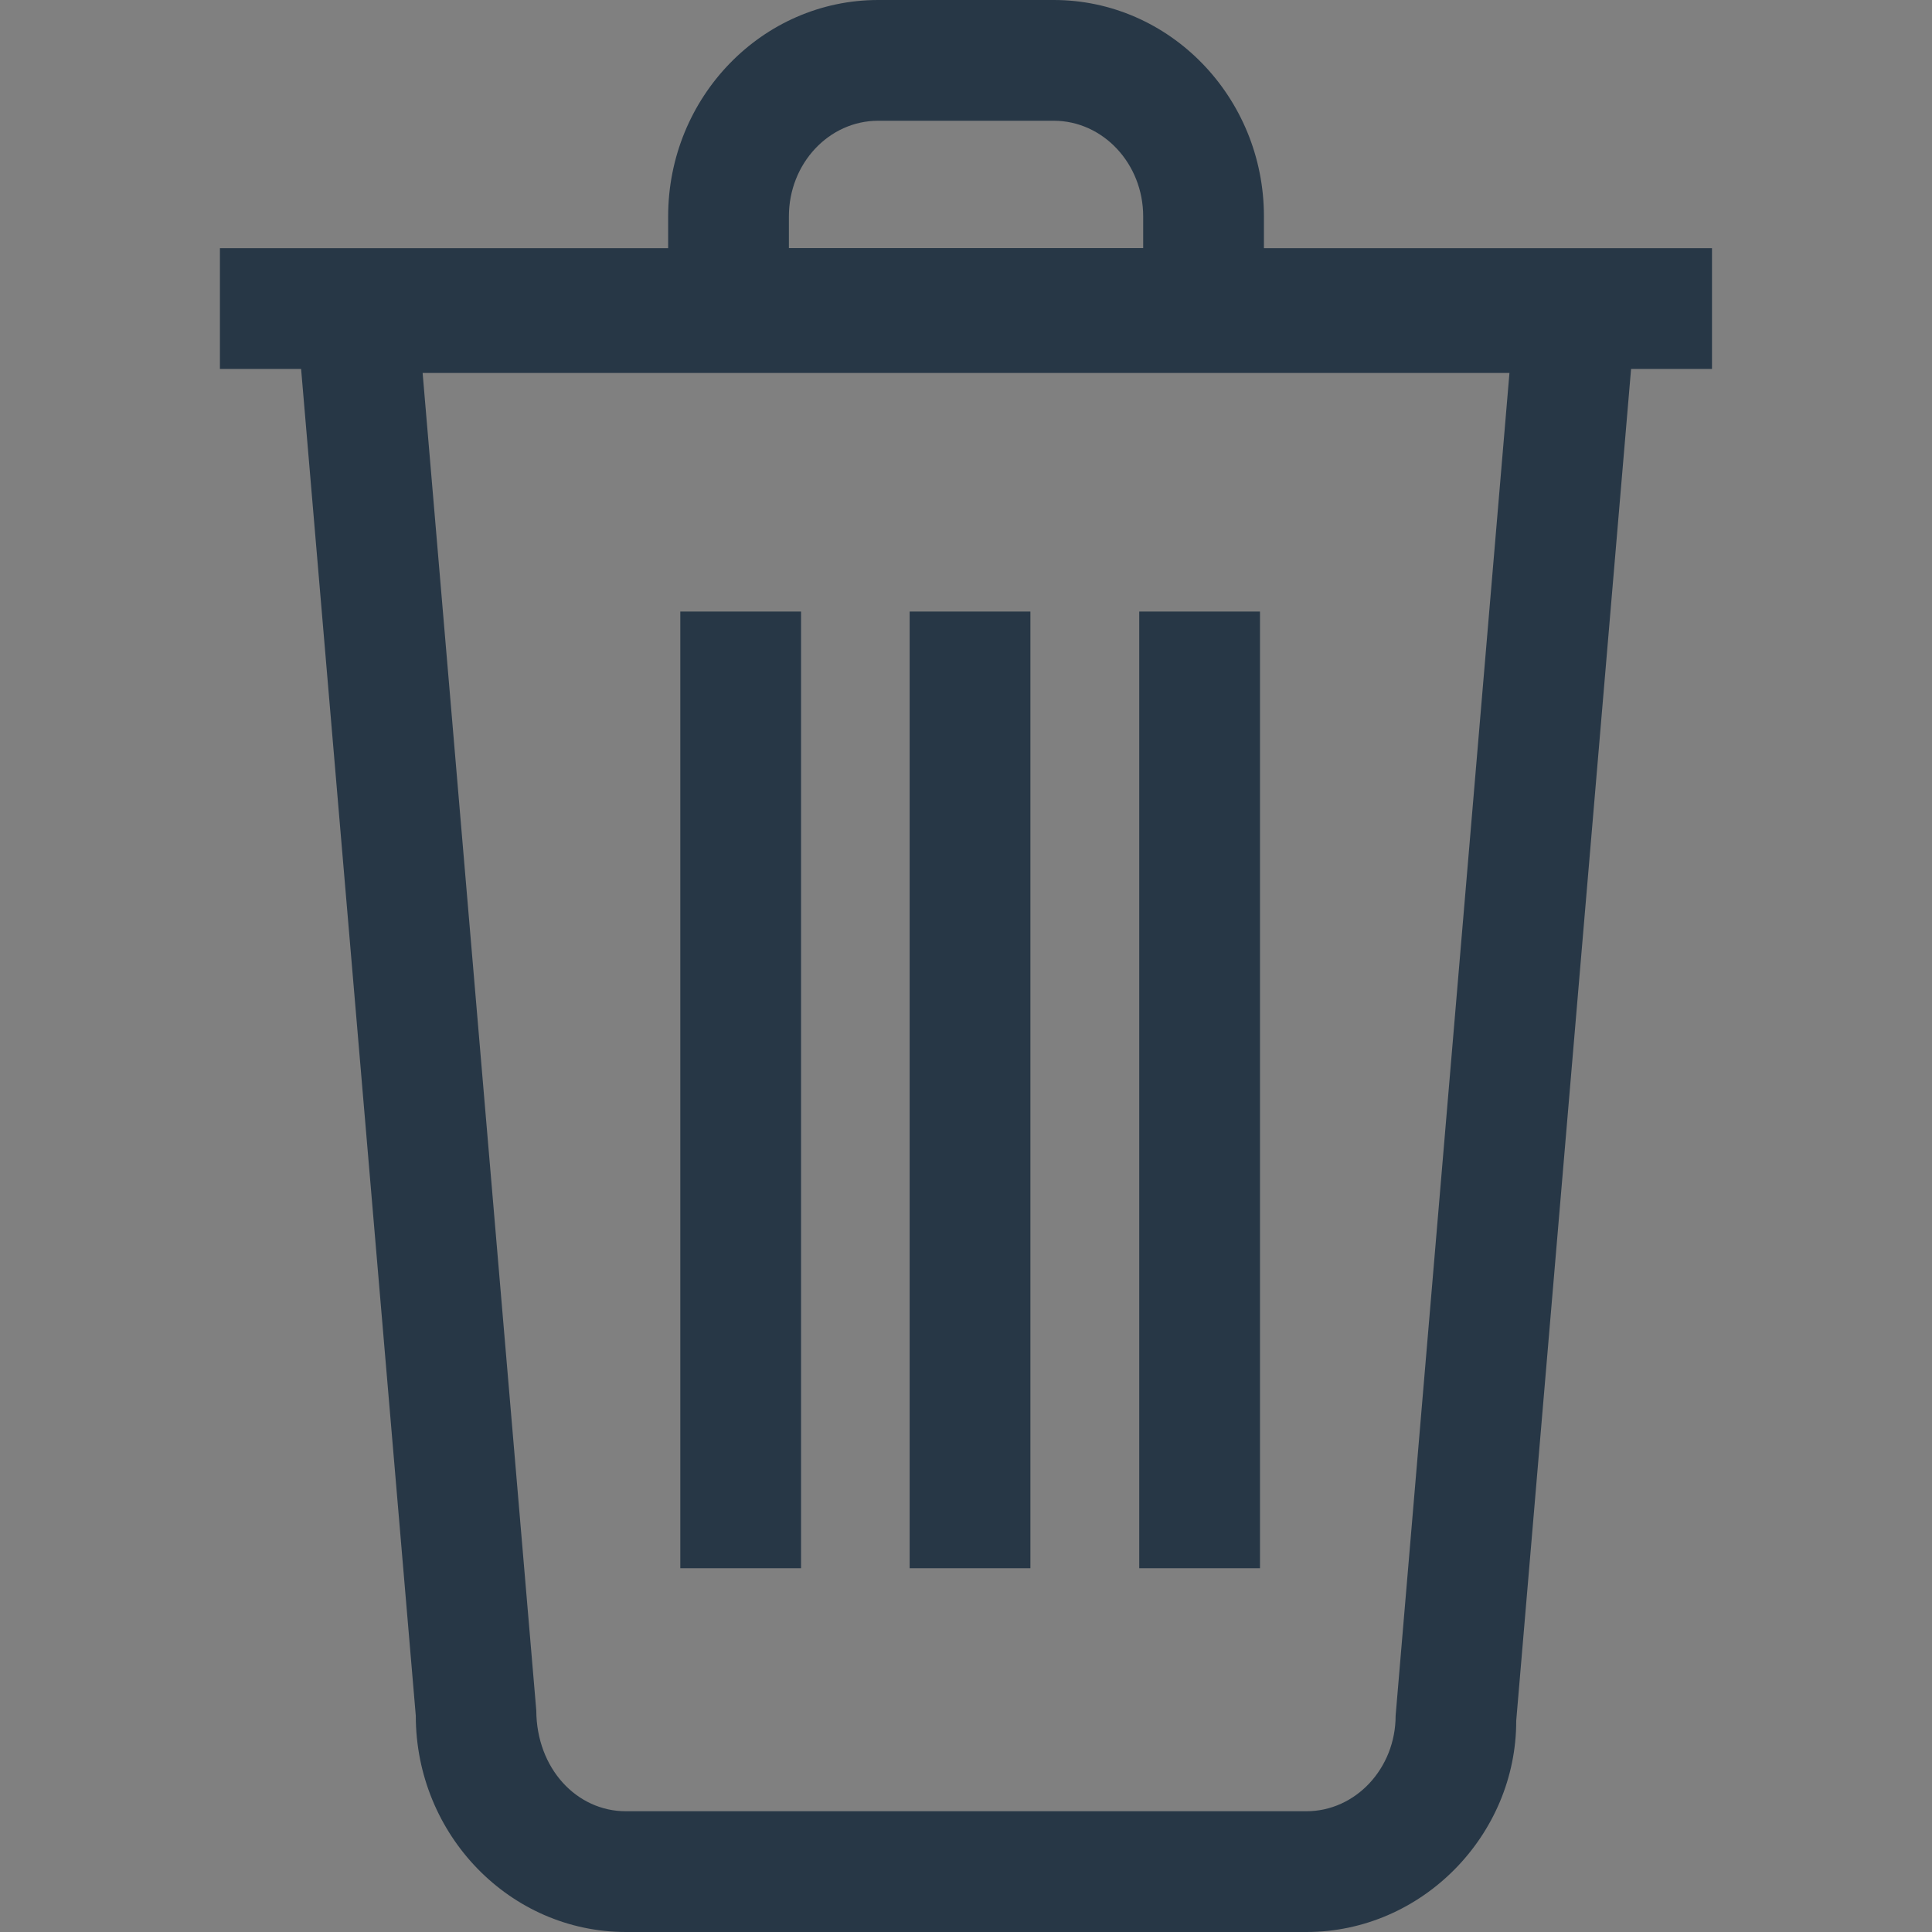 <svg xmlns="http://www.w3.org/2000/svg" xmlns:xlink="http://www.w3.org/1999/xlink" id="Layer_1" width="24" height="24" x="0" y="0" enable-background="new 0 0 24 24" version="1.1" viewBox="0 0 24 24" xml:space="preserve"><rect x="0" y="0" width="24" height="24" fill="#808080" stroke="none"/><g id="Page-1"><g id="Product-1280x800" transform="translate(-21, -142)"><g id="Trash-" transform="translate(21, 142)"><path id="Fill-1" fill="#FFF" d="M2.732,3.833h18.535H2.732z"/><rect width="18.535" height="1.5" x="2.732" y="3.083" fill="#273746"/><path fill="#273746" d="M15.701,4.583H8.3V2.688C8.3,1.206,9.47,0,10.909,0h2.181c1.439,0,2.611,1.206,2.611,2.688V4.583z M9.8,3.083h4.401V2.688c0-0.655-0.499-1.188-1.111-1.188h-2.181C10.297,1.5,9.8,2.032,9.8,2.688V3.083z"/><path fill="#273746" d="M16.229,24H7.775c-1.439,0-2.61-1.206-2.61-2.688L3.617,3.133h16.768l-1.55,18.243 C18.838,22.794,17.667,24,16.229,24z M5.25,4.633l1.412,16.616C6.665,21.968,7.163,22.5,7.775,22.5h8.453 c0.611,0,1.109-0.532,1.109-1.188l1.414-16.679H5.25z"/><path id="Fill-8" fill="#FFF" d="M14.902,7.597V19.48"/><rect width="1.5" height="11.884" x="14.152" y="7.597" fill="#273746"/><path id="Fill-12" fill="#FFF" d="M12.05,7.597V19.48"/><rect width="1.5" height="11.884" x="11.3" y="7.597" fill="#273746"/><path id="Fill-16" fill="#FFF" d="M9.201,7.597V19.48"/><rect width="1.5" height="11.884" x="8.451" y="7.597" fill="#273746"/></g></g></g></svg>